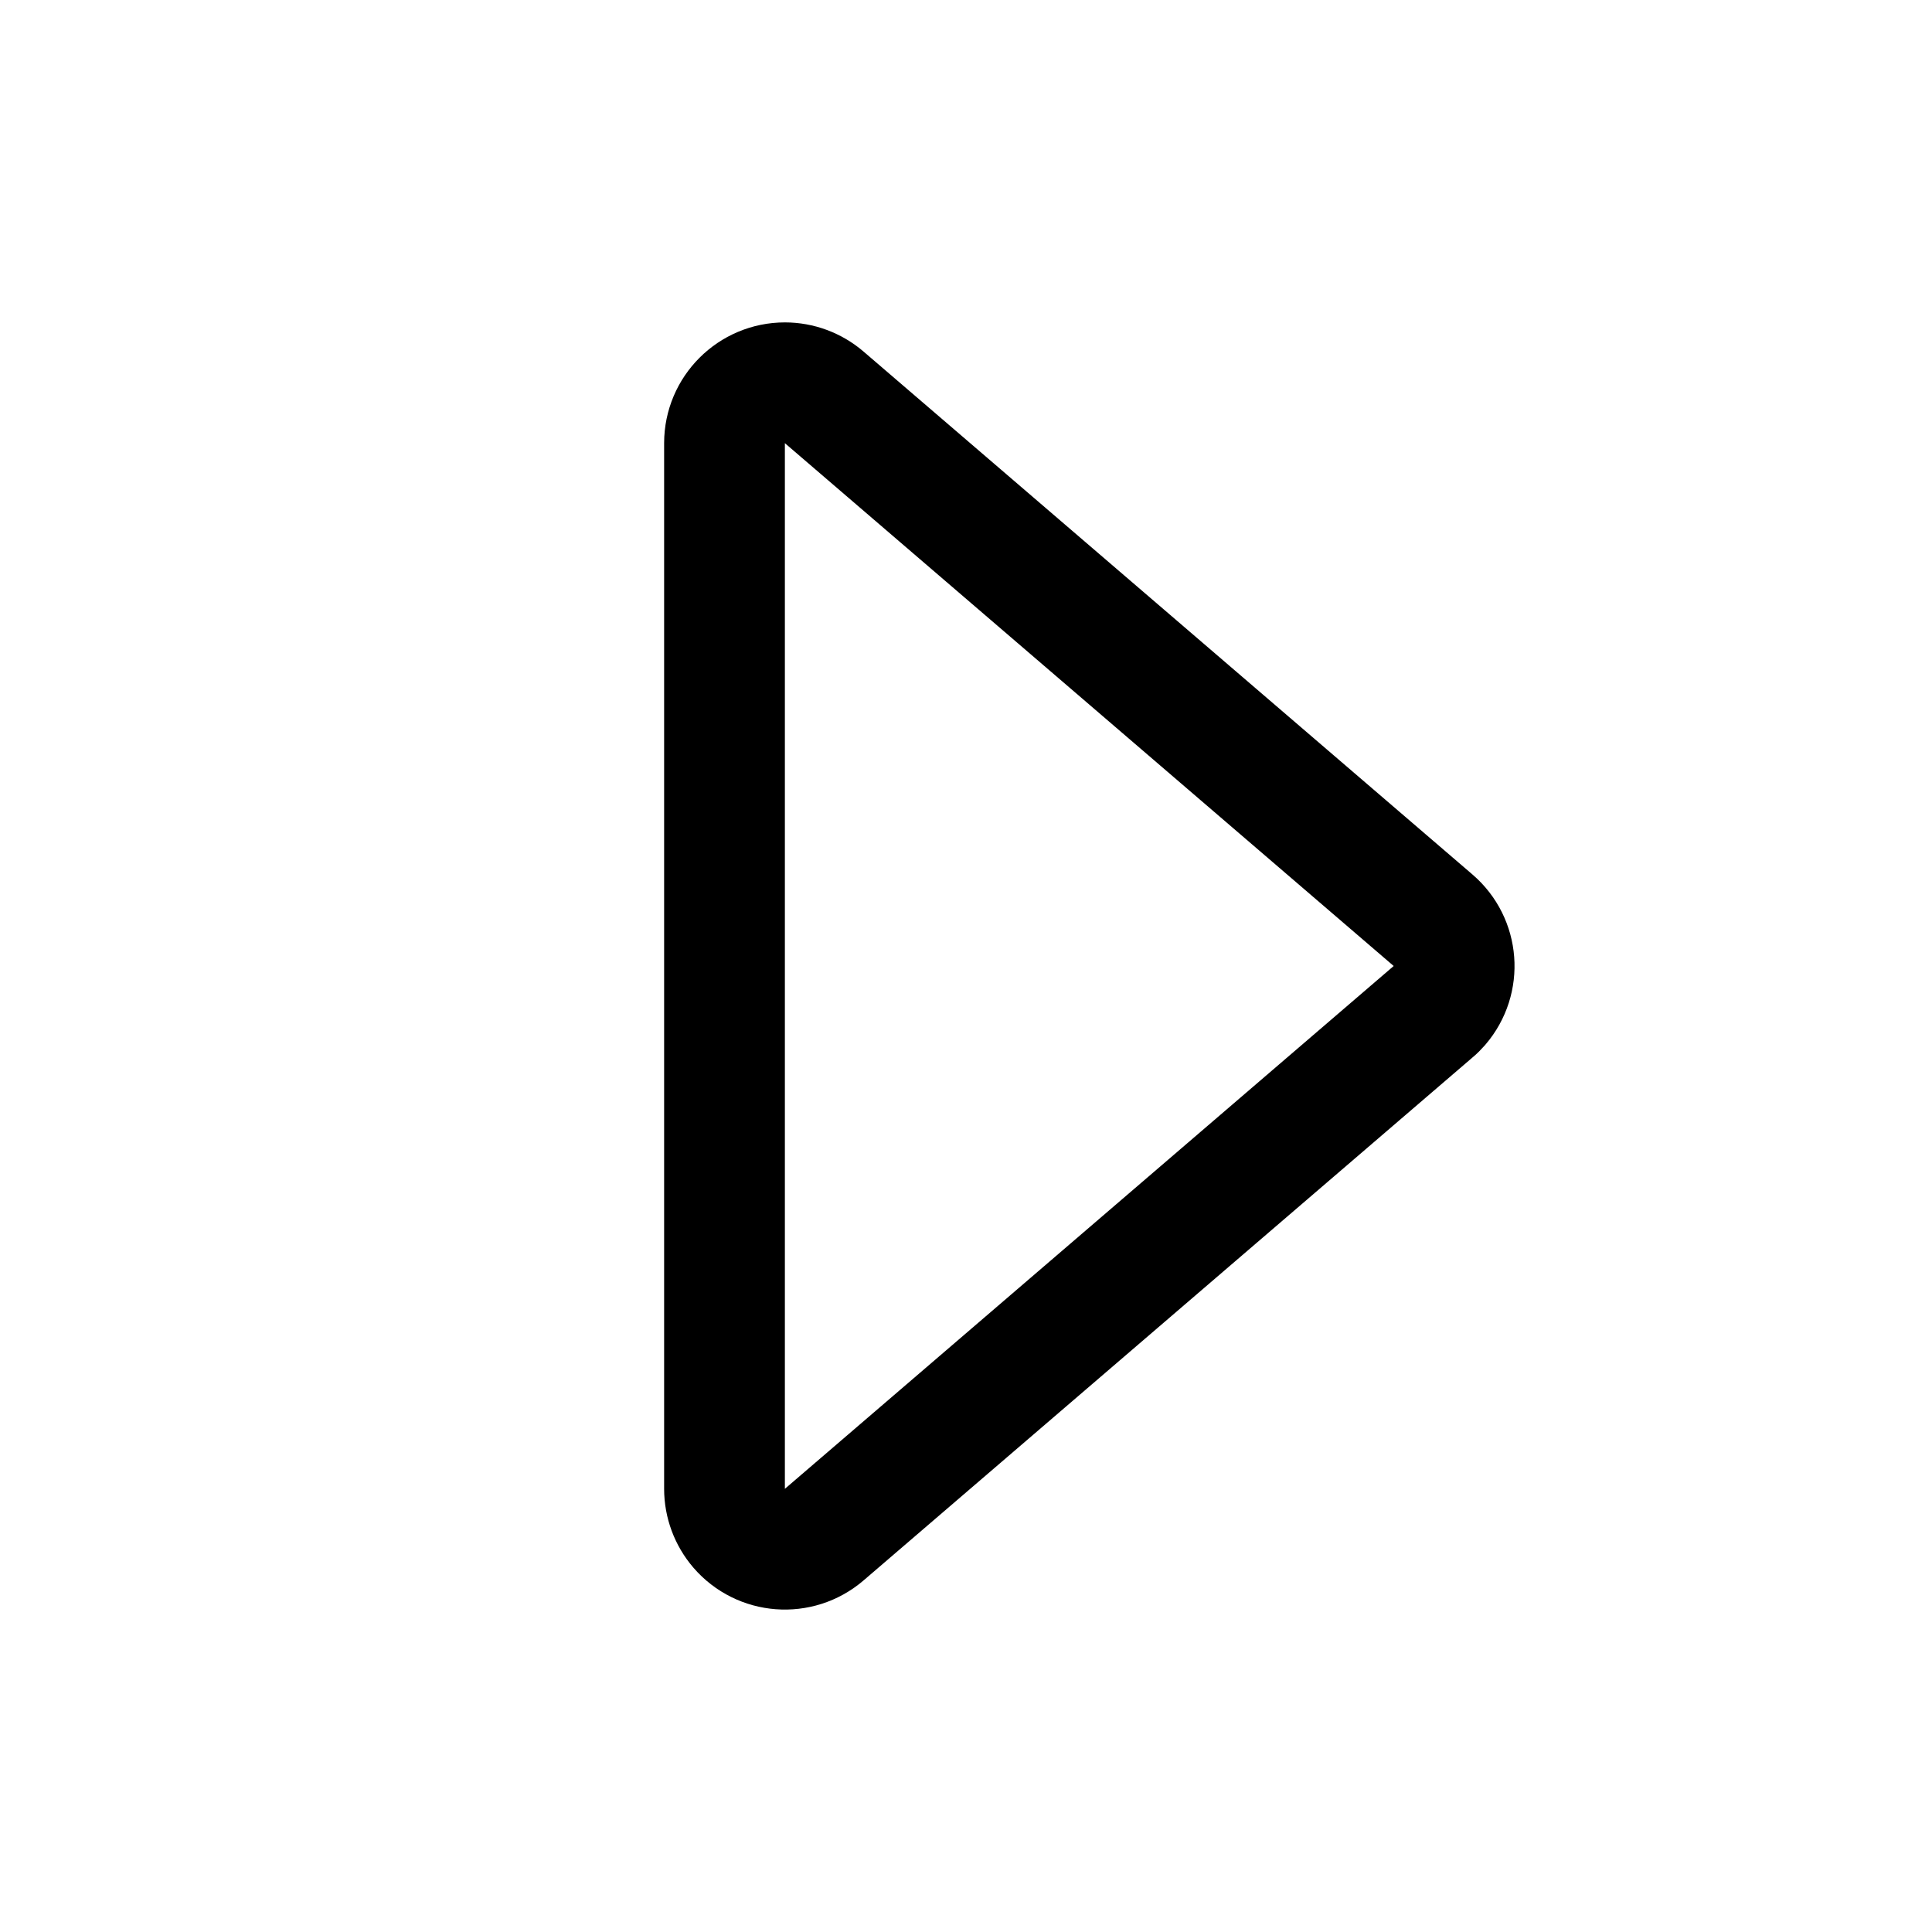 <?xml version="1.0" encoding="UTF-8"?>
<svg viewBox="0 0 16 16" version="1.1" xmlns="http://www.w3.org/2000/svg">
    <g stroke="currentColor" stroke-width="1" fill="none" fill-rule="evenodd">
        <g fill="none">
            <path d="M13.709,5.826 L9.379,10.868 C9.199,11.078 8.884,11.102 8.674,10.922 C8.655,10.905 8.637,10.888 8.621,10.868 L4.291,5.826 C4.111,5.616 4.135,5.301 4.344,5.121 C4.435,5.043 4.551,5 4.67,5 L13.33,5 C13.606,5 13.83,5.224 13.83,5.5 C13.83,5.62 13.787,5.735 13.709,5.826 Z" id="Stroke-2" transform="translate(9, 8) rotate(-90) translate(-9, -8) "></path>
        </g>
    </g>
</svg>